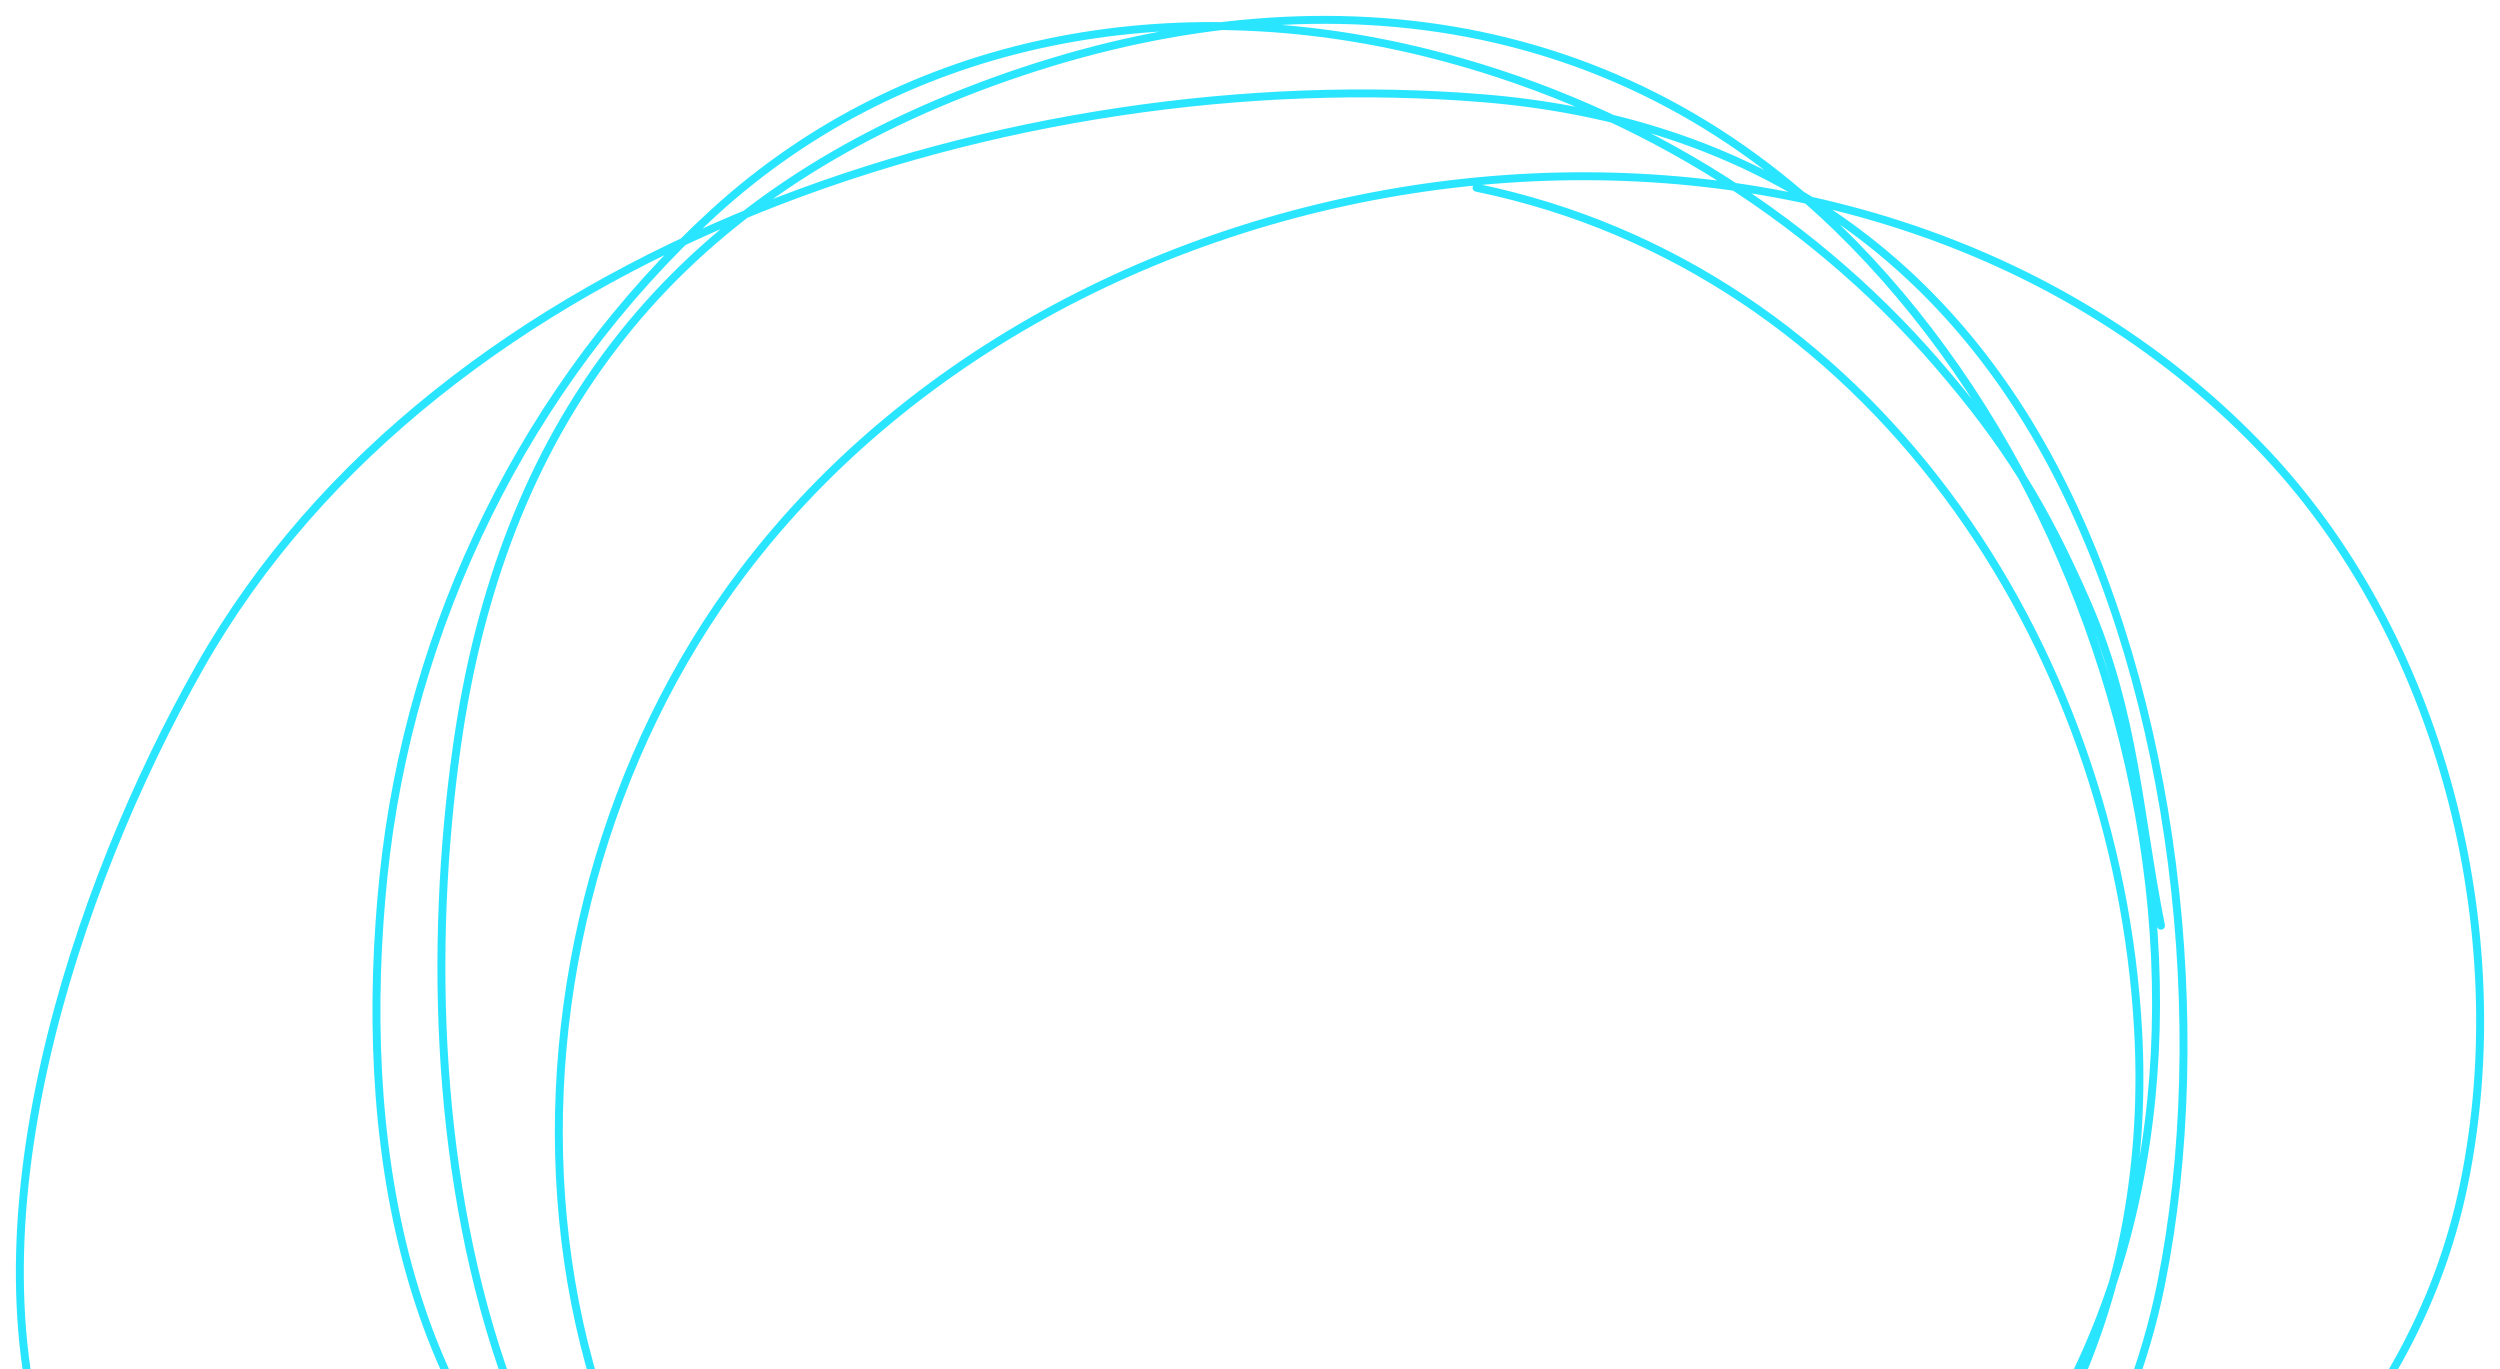 <svg width="126" height="69" viewBox="0 0 126 69" fill="none" xmlns="http://www.w3.org/2000/svg">
<path d="M74.416 9.461C94.221 13.543 106.707 32.405 107.764 51.984C108.47 65.06 103.271 76.859 92.596 84.719C79.478 94.377 59.79 99.343 45.175 90.075C24.52 76.977 23.6 47.129 37.427 28.846C54.756 5.933 93.445 1.309 113.897 22.511C123.043 31.993 126.795 46.879 124.191 59.651C121.571 72.505 111.26 81.51 99.495 86.35C92.703 89.145 82.301 91.35 75.128 92.06C68.37 92.728 54.684 92.878 47.913 91.135C24.495 85.11 20.162 58.034 23.025 37.628C25.264 21.67 33.441 10.615 48.652 4.648C64.134 -1.424 80.325 -0.415 92.596 11.473C110.219 28.546 116.082 63.039 96.1 80.45C87.375 88.053 76.983 91.42 65.655 93.066C54.053 94.751 41.142 95.593 29.541 93.446C18.403 91.385 6.998 85.797 2.765 74.632C-2.027 61.995 3.788 44.698 10.075 33.604C22.183 12.241 51.315 3.066 74.69 4.947C87.41 5.971 97.335 12.03 103.383 23.327C109.646 35.023 111.515 51.819 108.914 64.735C107.334 72.578 102.881 80.58 96.073 85.1C88.189 90.333 77.493 91.541 68.256 91.19C55.605 90.708 41.581 87.649 31.212 80.07C20.037 71.902 18.004 57.017 19.329 44.154C20.631 31.512 26.511 19.355 35.976 10.711C45.809 1.732 59.215 -0.485 71.897 2.664C81.856 5.136 90.938 10.579 97.634 18.324C101.117 22.353 103.079 25.554 105.19 30.396C107.595 35.91 107.778 40.929 108.914 46.655" stroke="#2AE5FF" stroke-width="0.4" stroke-linecap="round"/>
</svg>
